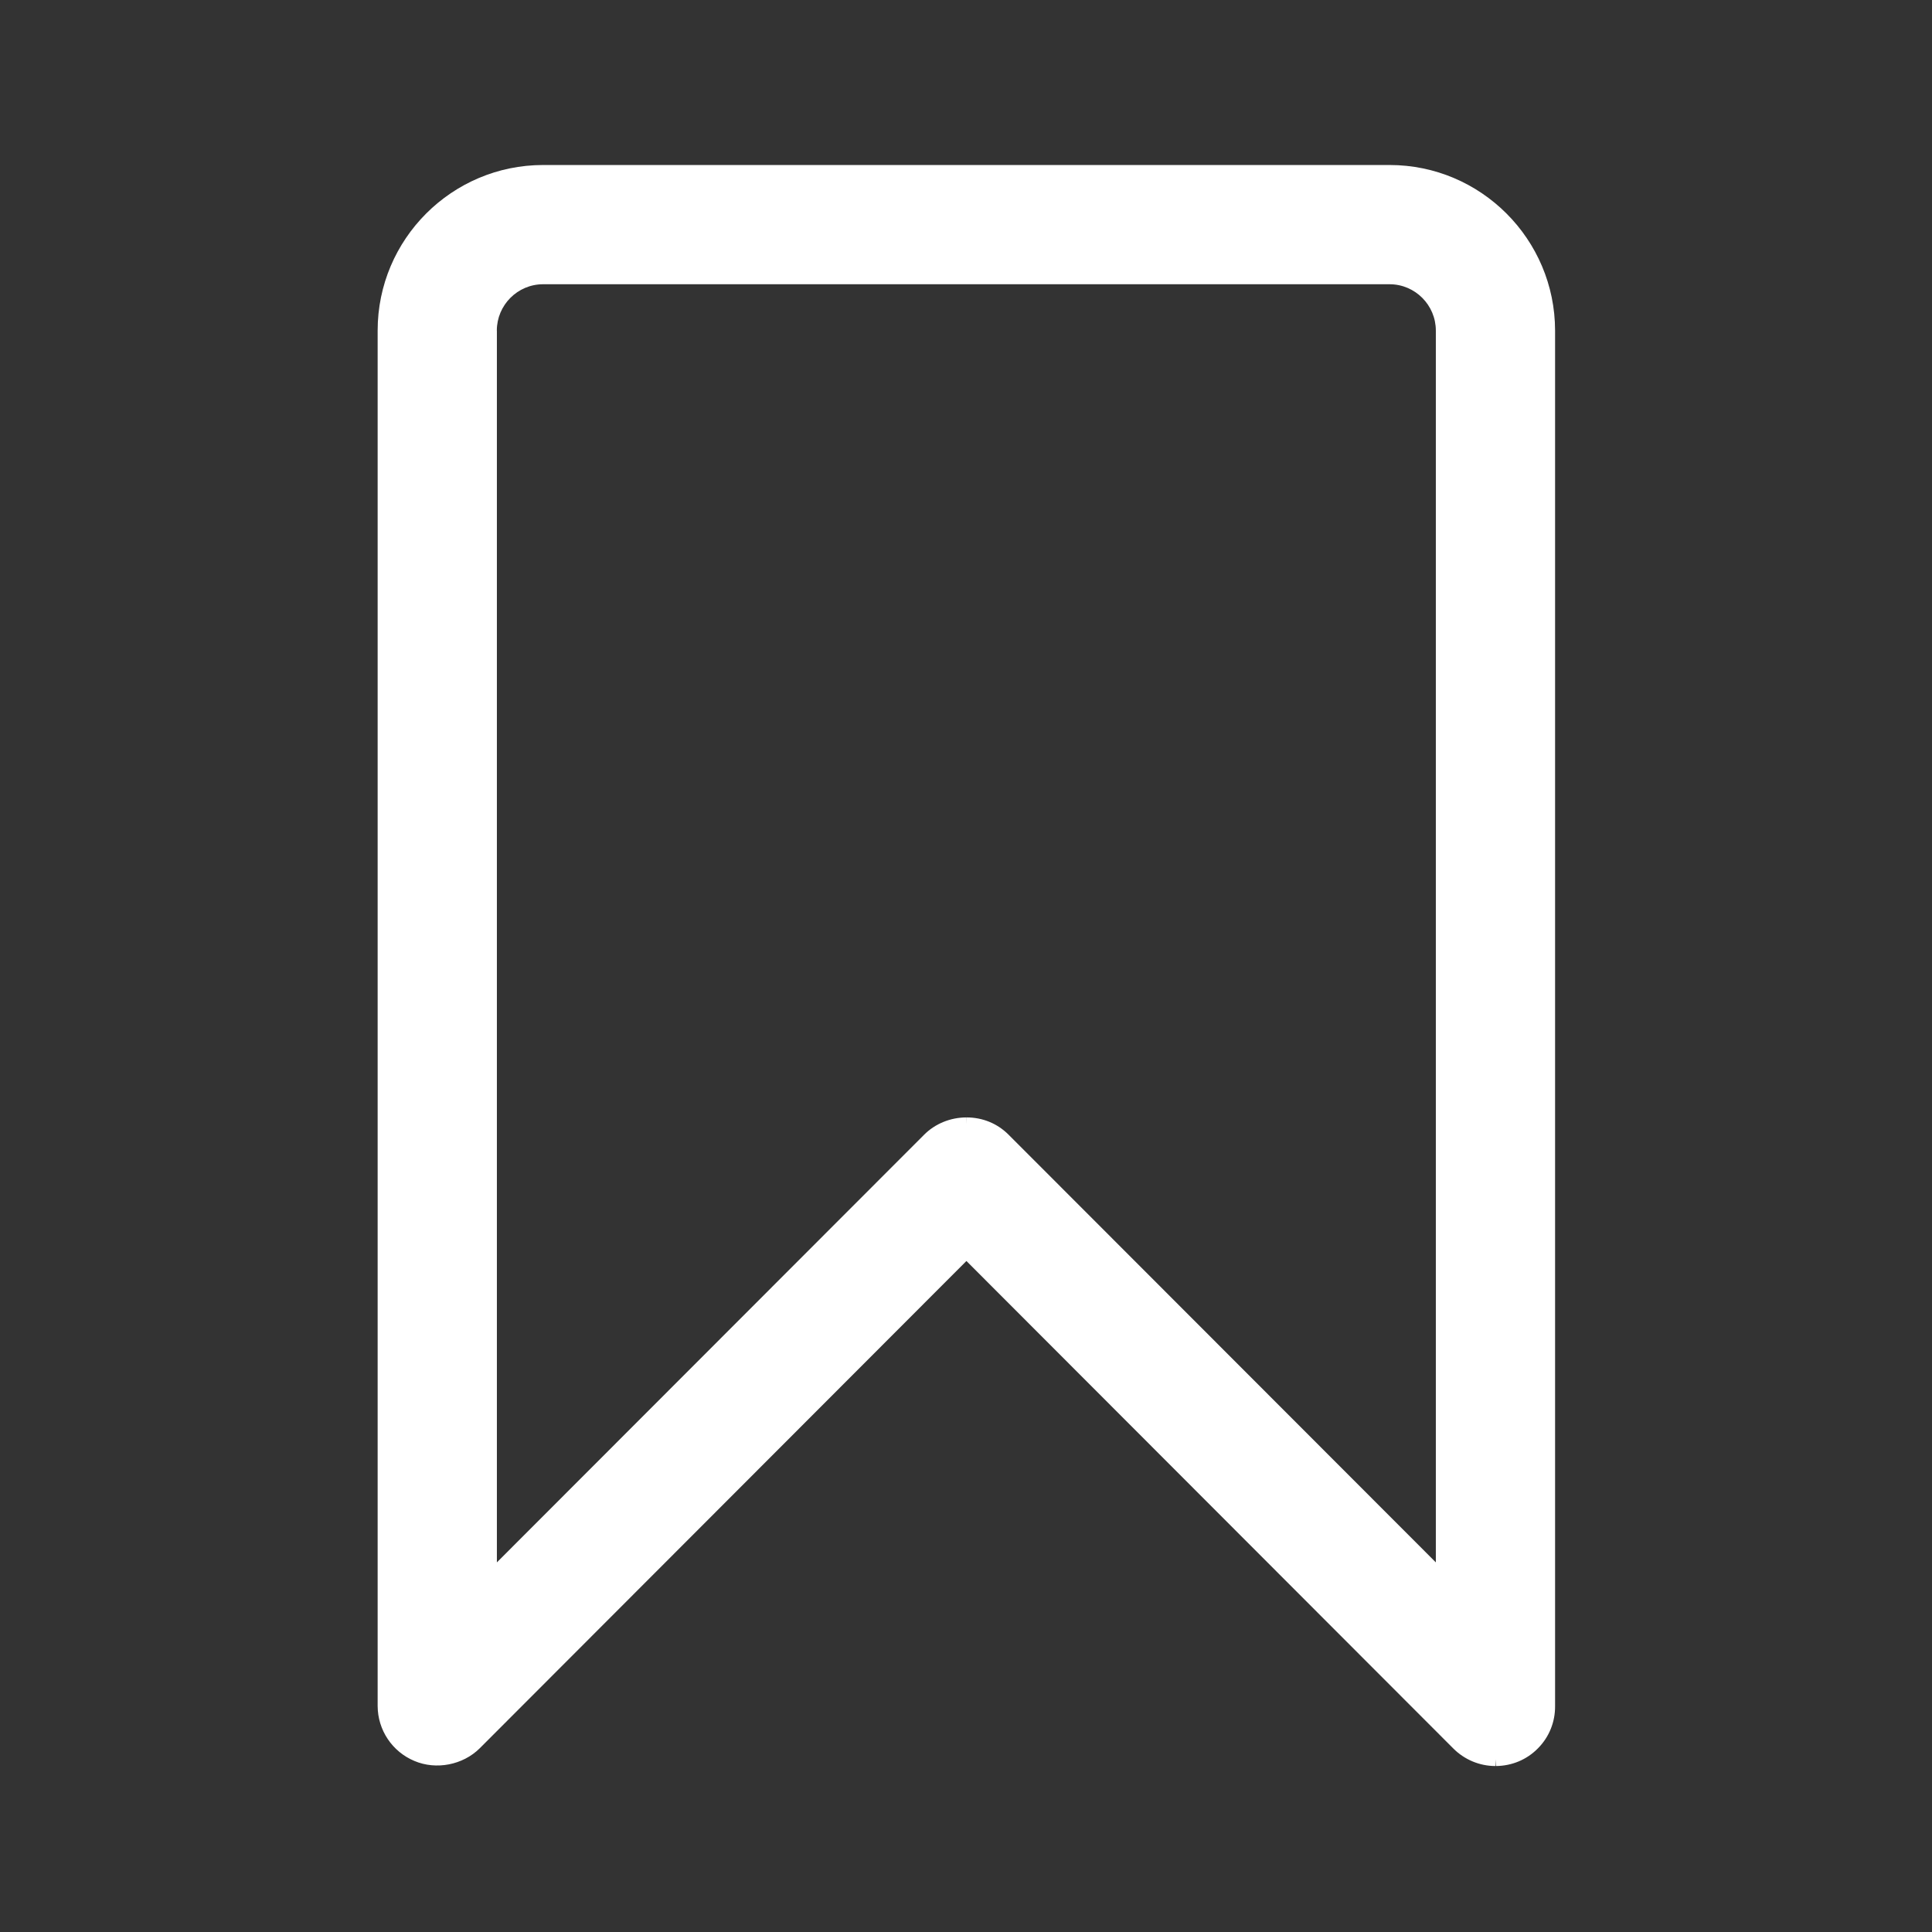 <?xml version="1.0" encoding="utf-8"?>
<!-- Generator: Adobe Illustrator 16.0.0, SVG Export Plug-In . SVG Version: 6.00 Build 0)  -->
<!DOCTYPE svg PUBLIC "-//W3C//DTD SVG 1.1//EN" "http://www.w3.org/Graphics/SVG/1.1/DTD/svg11.dtd">
<svg version="1.1" id="Layer_1" xmlns="http://www.w3.org/2000/svg" xmlns:xlink="http://www.w3.org/1999/xlink" x="0px" y="0px"
	 width="32px" height="32px" viewBox="0 0 32 32" enable-background="new 0 0 32 32" xml:space="preserve">
<rect x="0" y="0" width="32" height="32" fill="#333333" stroke="none"/>
<path fill="#FFFFFF" d="M23.016,2.733H8.996c-1.511,0-2.741,1.229-2.741,2.742v22.783c0.002,0.398,0.242,0.756,0.609,0.909
	c0.361,0.153,0.802,0.067,1.081-0.209l8.062-8.072l8.062,8.072c0.185,0.187,0.438,0.293,0.699,0.293v-0.11l0.008,0.11
	c0.266-0.002,0.514-0.106,0.697-0.293c0.186-0.187,0.286-0.437,0.284-0.699V5.476C25.756,3.963,24.527,2.733,23.016,2.733z
	 M8.229,5.476c0-0.423,0.344-0.768,0.766-0.768h14.021c0.422,0,0.766,0.345,0.766,0.768v20.402l-7.078-7.085
	c-0.186-0.186-0.431-0.285-0.694-0.285v0.111l-0.002-0.111c-0.265,0-0.521,0.104-0.704,0.289l-7.074,7.081V5.476z"/>
</svg>

